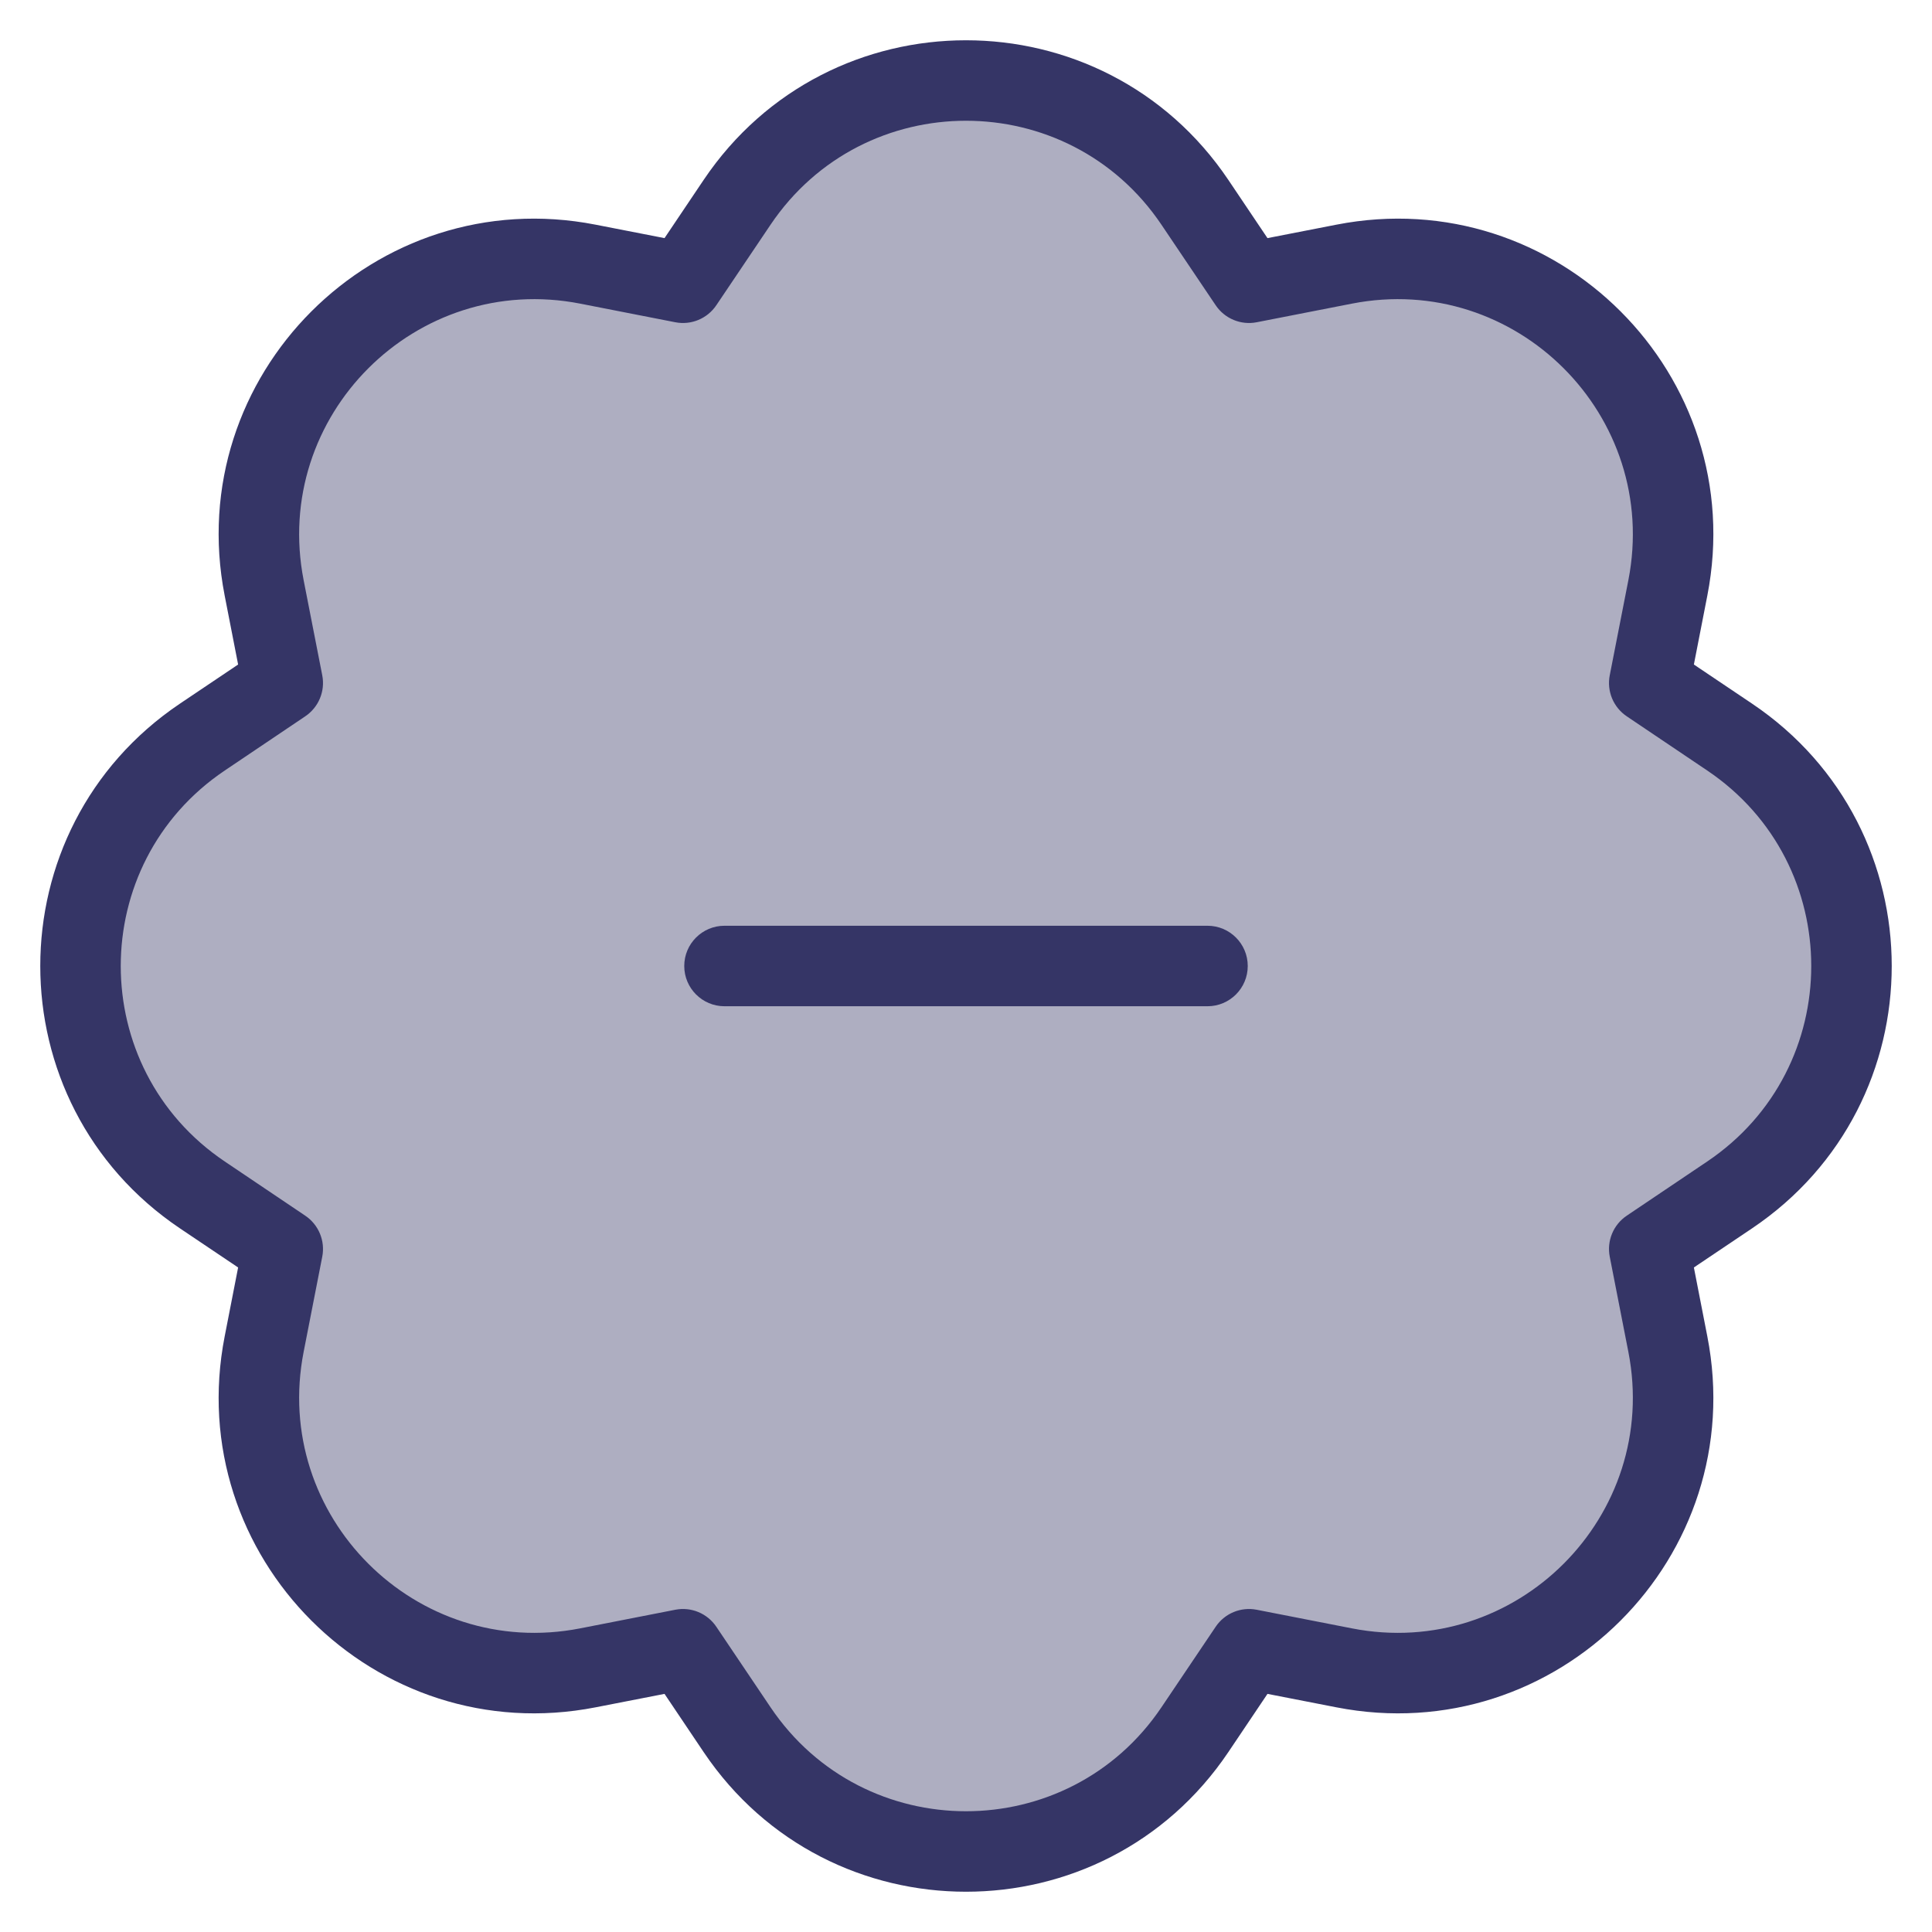 <svg width="24" height="24" viewBox="0 0 24 24" fill="none" xmlns="http://www.w3.org/2000/svg">
<g clip-path="url(#clip0_9001_293253)">
<path opacity="0.4" d="M9.156 2.514C10.515 0.495 13.485 0.495 14.844 2.514L15.516 3.512L16.697 3.281C19.085 2.815 21.185 4.915 20.718 7.303L20.488 8.484L21.486 9.156C23.505 10.515 23.505 13.485 21.486 14.844L20.488 15.516L20.718 16.697C21.185 19.085 19.085 21.185 16.697 20.718L15.516 20.488L14.844 21.486C13.485 23.505 10.515 23.505 9.156 21.486L8.484 20.488L7.303 20.718C4.915 21.185 2.815 19.085 3.281 16.697L3.512 15.516L2.514 14.844C0.495 13.485 0.495 10.515 2.514 9.156L3.512 8.484L3.281 7.303C2.815 4.915 4.915 2.815 7.303 3.281L8.484 3.512L9.156 2.514Z" fill="#353566"/>
<path d="M15 12.5C15.276 12.5 15.5 12.276 15.5 12C15.5 11.724 15.276 11.5 15 11.5H9C8.724 11.5 8.5 11.724 8.5 12C8.5 12.276 8.724 12.5 9 12.5H15Z" fill="#353566"/>
<path fill-rule="evenodd" clip-rule="evenodd" d="M15.259 2.235C13.702 -0.078 10.298 -0.078 8.741 2.235L8.255 2.958L7.399 2.791C4.663 2.256 2.256 4.663 2.791 7.399L2.958 8.255L2.235 8.741C-0.078 10.298 -0.078 13.702 2.235 15.259L2.958 15.745L2.791 16.601C2.256 19.337 4.663 21.744 7.399 21.209L8.255 21.042L8.741 21.765C10.298 24.078 13.702 24.078 15.259 21.765L15.745 21.042L16.601 21.209C19.337 21.744 21.744 19.337 21.209 16.601L21.042 15.745L21.765 15.259C24.078 13.702 24.078 10.298 21.765 8.741L21.042 8.255L21.209 7.399C21.744 4.663 19.337 2.256 16.601 2.791L15.745 2.958L15.259 2.235ZM9.571 2.793C10.731 1.069 13.269 1.069 14.429 2.793L15.101 3.791C15.213 3.958 15.414 4.042 15.612 4.003L16.793 3.772C18.832 3.373 20.627 5.168 20.228 7.208L19.997 8.388C19.958 8.586 20.042 8.787 20.209 8.899L21.207 9.571C22.931 10.731 22.931 13.269 21.207 14.429L20.209 15.101C20.042 15.213 19.958 15.414 19.997 15.612L20.228 16.793C20.627 18.832 18.832 20.627 16.793 20.228L15.612 19.997C15.414 19.958 15.213 20.042 15.101 20.209L14.429 21.207C13.269 22.931 10.731 22.931 9.571 21.207L8.899 20.209C8.787 20.042 8.586 19.958 8.388 19.997L7.208 20.228C5.168 20.627 3.373 18.832 3.772 16.793L4.003 15.612C4.042 15.414 3.958 15.213 3.791 15.101L2.793 14.429C1.069 13.269 1.069 10.731 2.793 9.571L3.791 8.899C3.958 8.787 4.042 8.586 4.003 8.388L3.772 7.208C3.373 5.168 5.168 3.373 7.208 3.772L8.388 4.003C8.586 4.042 8.787 3.958 8.899 3.791L9.571 2.793Z" fill="#353566"/>
</g>
<defs>
<clipPath id="clip0_9001_293253">
<rect width="24" height="24" fill="white"/>
</clipPath>
</defs>
</svg>
